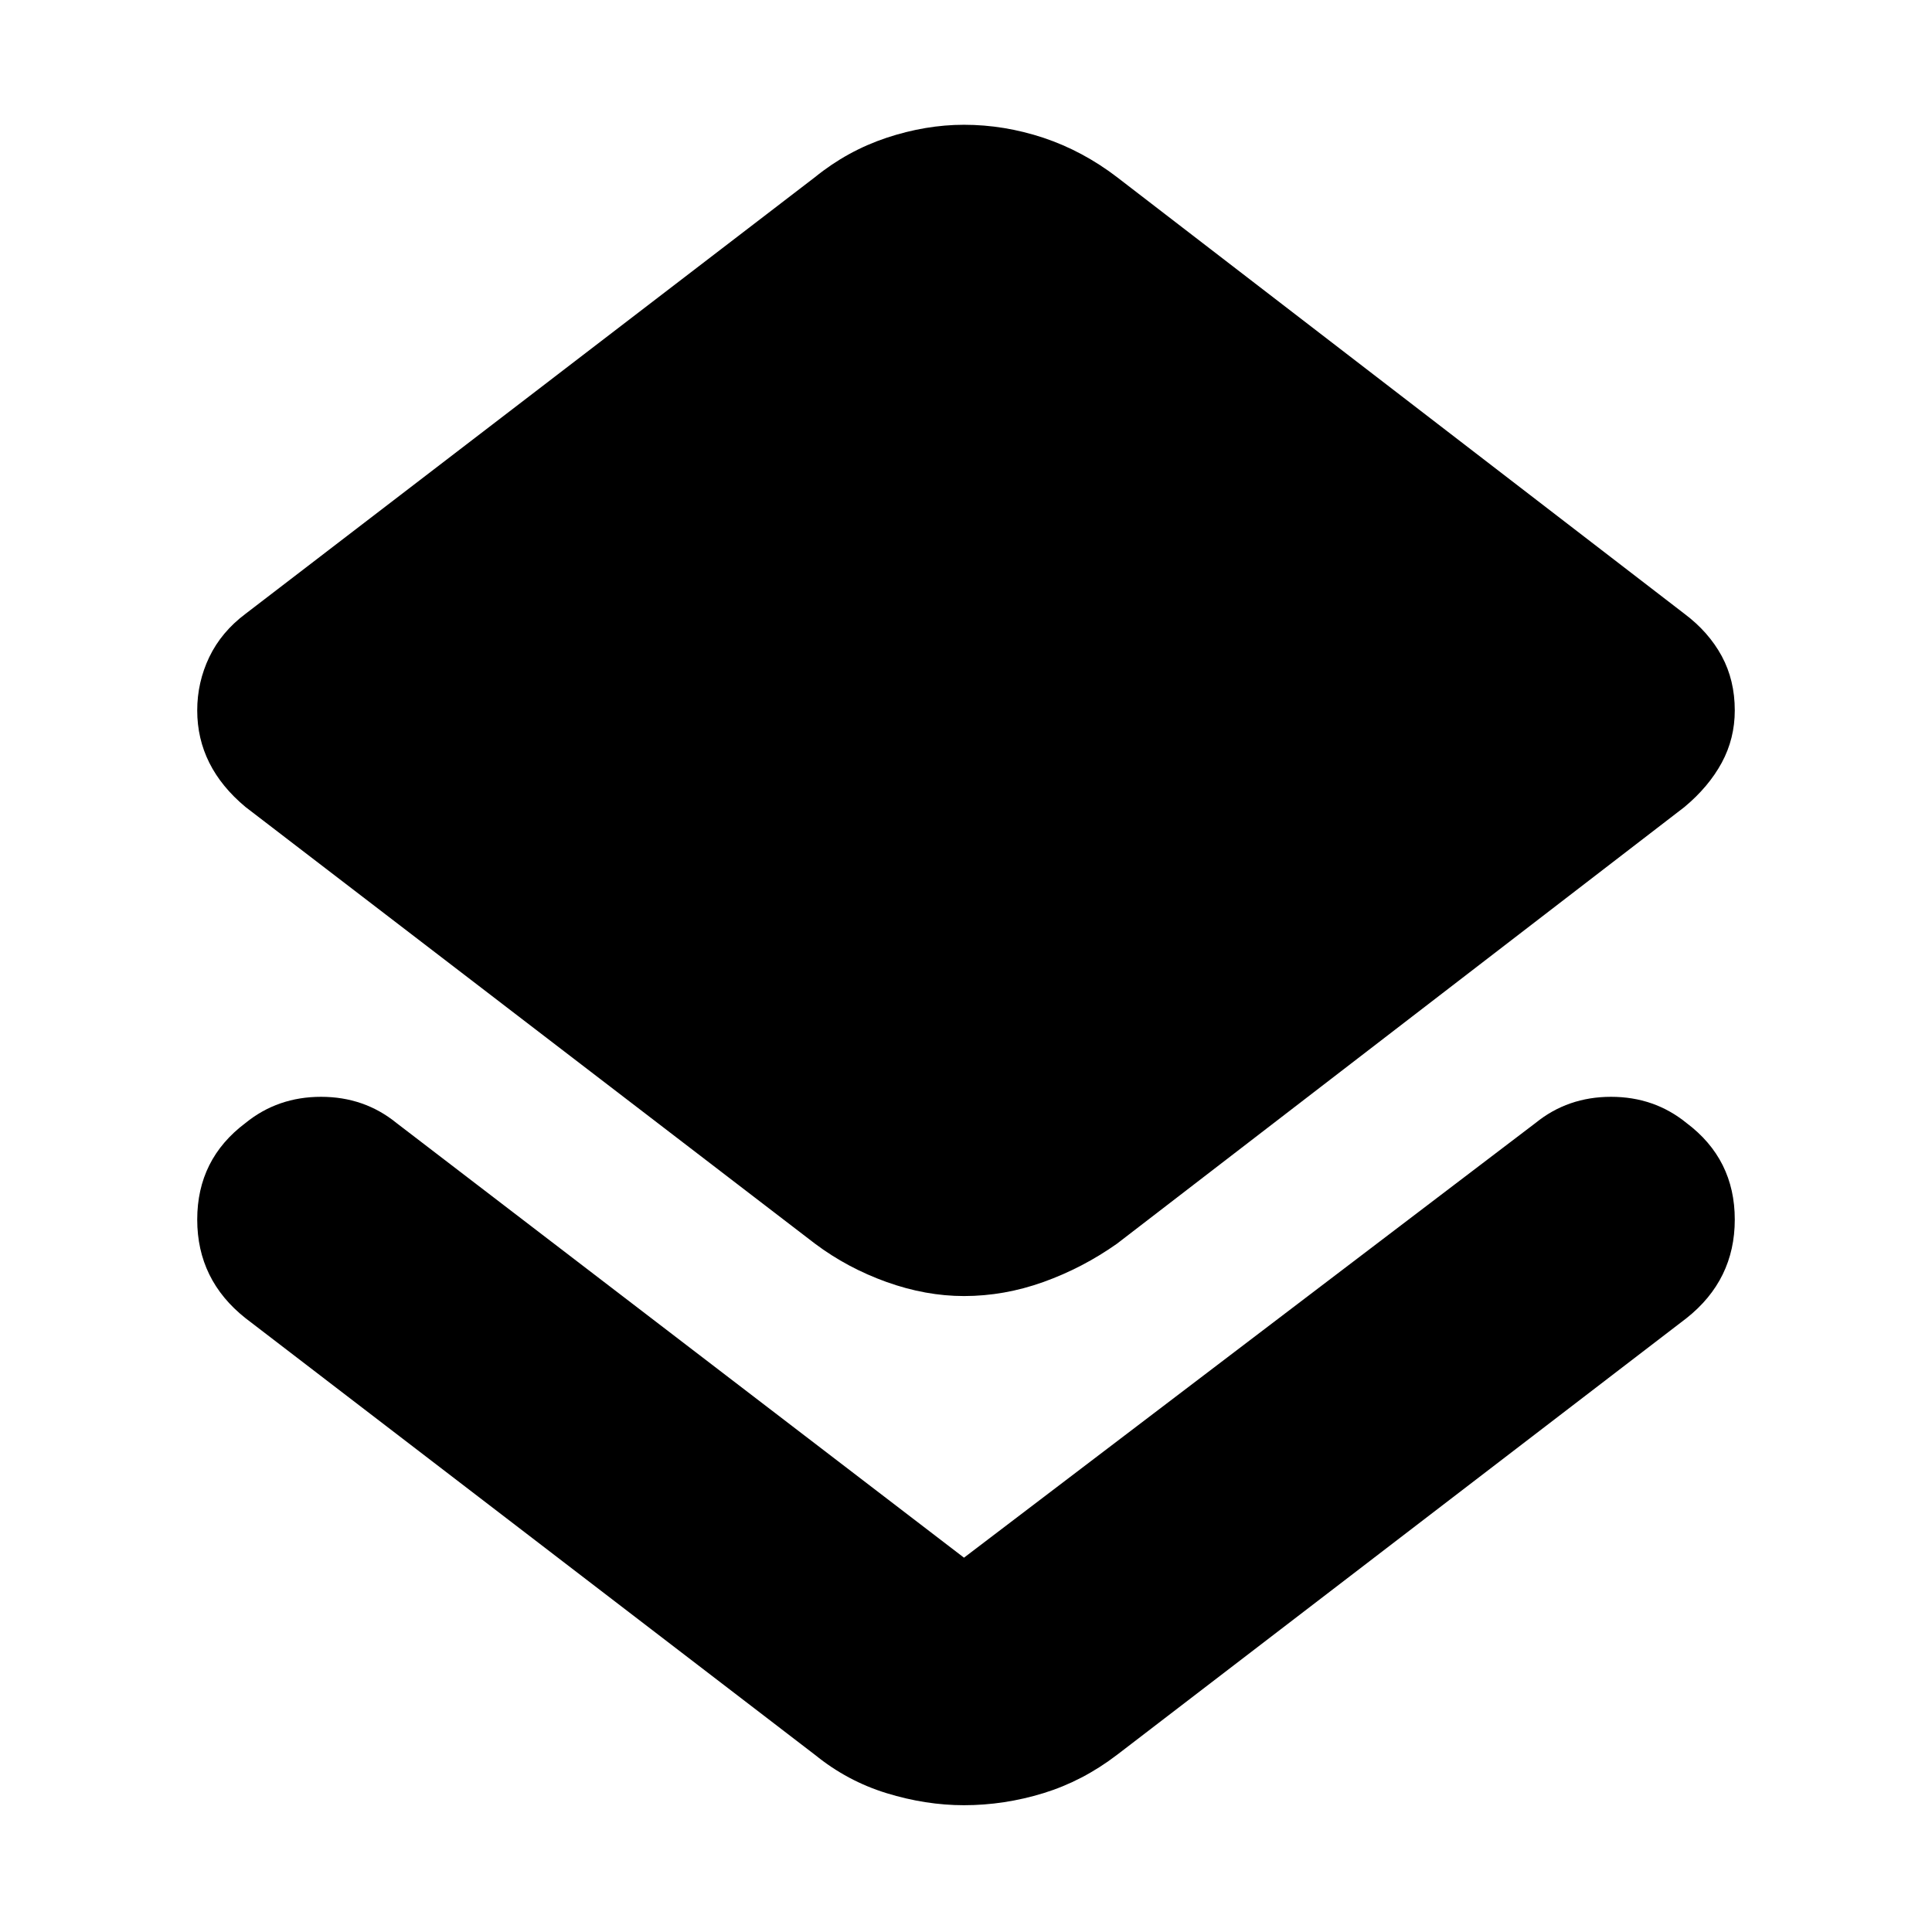 <svg xmlns="http://www.w3.org/2000/svg" height="24" width="24"><path d="M11.975 22.425Q11.5 22.425 11.012 22.275Q10.525 22.125 10.125 21.8L3.05 16.375Q2.45 15.9 2.45 15.15Q2.45 14.4 3.05 13.95Q3.45 13.625 3.988 13.625Q4.525 13.625 4.925 13.95L11.975 19.35Q11.975 19.35 11.975 19.35Q11.975 19.35 11.975 19.35L19.075 13.95Q19.475 13.625 20.013 13.625Q20.55 13.625 20.95 13.95Q21.55 14.4 21.55 15.15Q21.55 15.9 20.95 16.375L13.875 21.8Q13.45 22.125 12.963 22.275Q12.475 22.425 11.975 22.425ZM11.975 16.1Q11.5 16.1 11.012 15.925Q10.525 15.75 10.125 15.45L3.05 10.025Q2.75 9.775 2.6 9.475Q2.45 9.175 2.45 8.825Q2.45 8.475 2.6 8.162Q2.75 7.85 3.05 7.625L10.125 2.2Q10.525 1.875 11.012 1.712Q11.5 1.55 11.975 1.55Q12.475 1.55 12.963 1.712Q13.45 1.875 13.875 2.2L20.925 7.625Q21.225 7.85 21.388 8.15Q21.55 8.45 21.55 8.825Q21.55 9.175 21.388 9.475Q21.225 9.775 20.925 10.025L13.875 15.45Q13.45 15.75 12.963 15.925Q12.475 16.1 11.975 16.1Z"/></svg>